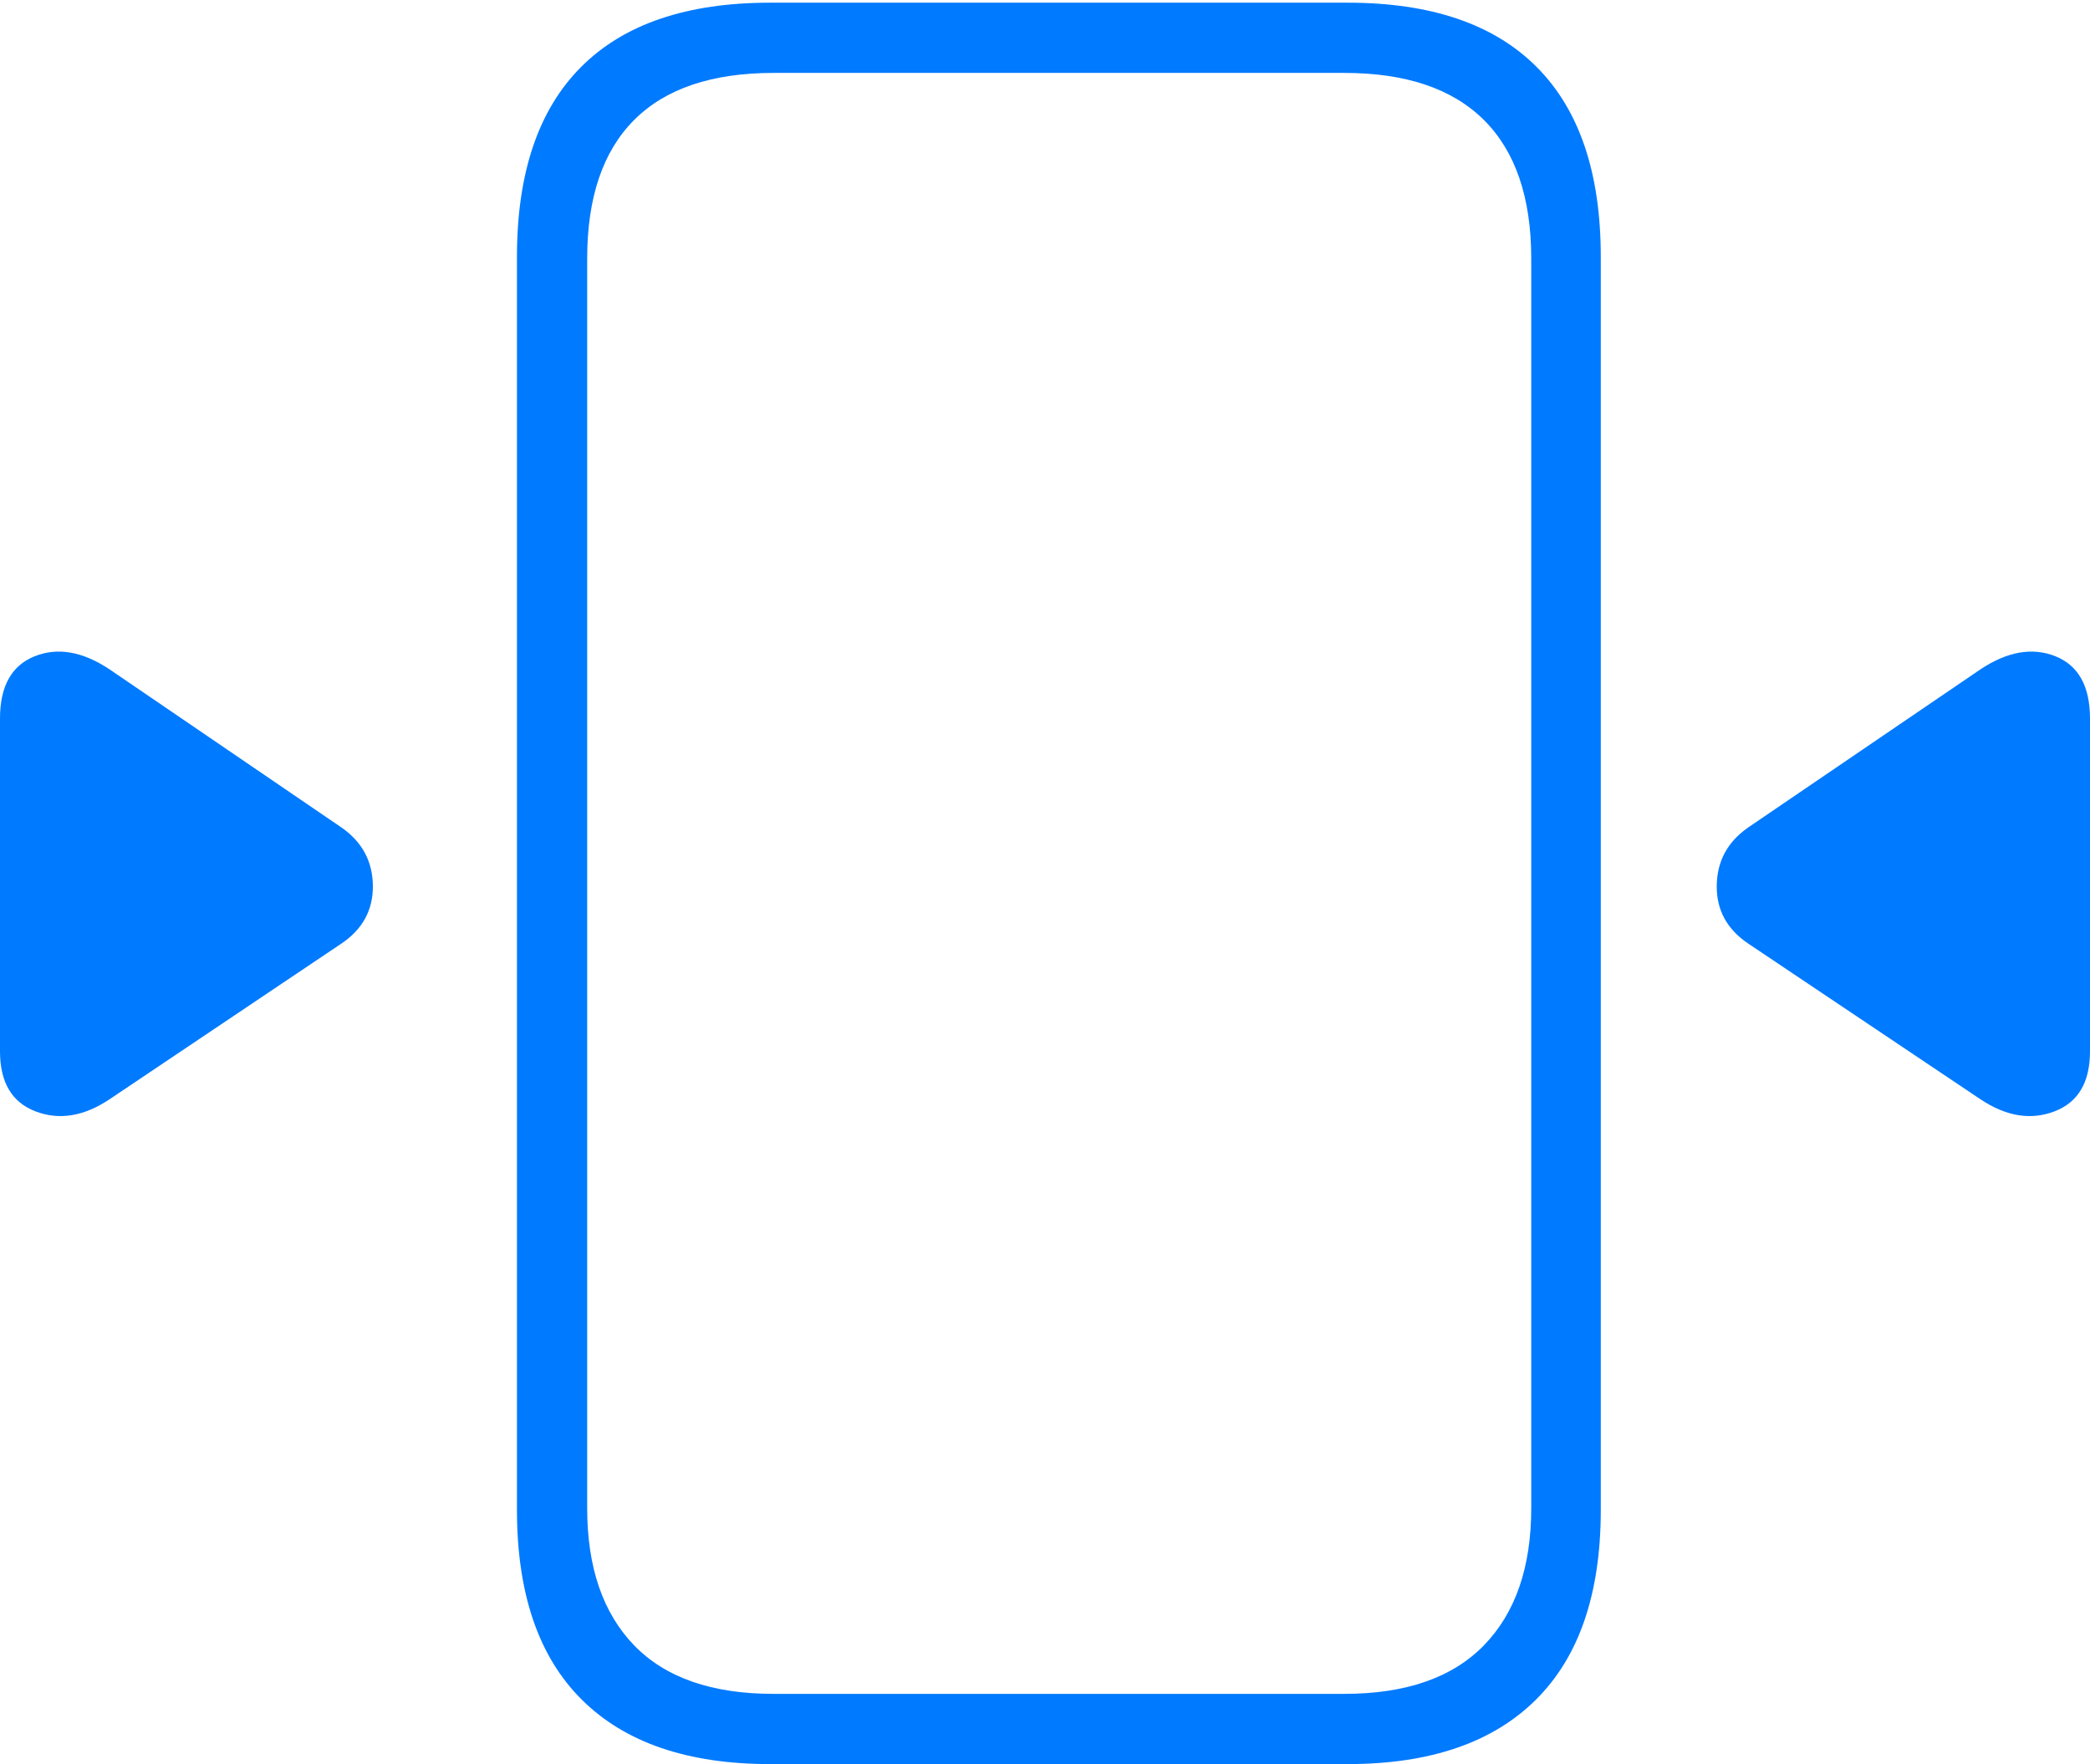 <?xml version="1.0" encoding="UTF-8"?>
<!--Generator: Apple Native CoreSVG 175-->
<!DOCTYPE svg
PUBLIC "-//W3C//DTD SVG 1.1//EN"
       "http://www.w3.org/Graphics/SVG/1.1/DTD/svg11.dtd">
<svg version="1.1" xmlns="http://www.w3.org/2000/svg" xmlns:xlink="http://www.w3.org/1999/xlink" width="21.698" height="18.314">
 <g>
  <rect height="18.314" opacity="0" width="21.698" x="0" y="0"/>
  <path d="M5.367 2.666L5.367 15.676Q5.367 16.977 6.04 17.645Q6.712 18.314 7.994 18.314L13.992 18.314Q15.273 18.314 15.946 17.645Q16.619 16.977 16.619 15.676L16.619 2.666Q16.619 1.362 15.953 0.695Q15.288 0.028 13.992 0.028L7.994 0.028Q6.698 0.028 6.033 0.695Q5.367 1.362 5.367 2.666ZM6.096 2.685Q6.096 1.735 6.583 1.246Q7.071 0.757 8.03 0.757L13.956 0.757Q14.915 0.757 15.406 1.246Q15.897 1.735 15.897 2.685L15.897 15.657Q15.897 16.576 15.406 17.081Q14.915 17.585 13.956 17.585L8.03 17.585Q7.071 17.585 6.583 17.081Q6.096 16.576 6.096 15.657ZM20.559 11.411Q20.959 11.679 21.329 11.538Q21.698 11.397 21.698 10.914L21.698 7.46Q21.698 6.957 21.339 6.813Q20.979 6.67 20.559 6.95L18.147 8.592Q17.828 8.815 17.823 9.193Q17.818 9.571 18.147 9.794ZM1.139 11.411L3.547 9.794Q3.876 9.571 3.871 9.193Q3.866 8.815 3.547 8.592L1.139 6.95Q0.719 6.67 0.36 6.813Q0 6.957 0 7.46L0 10.914Q0 11.397 0.369 11.538Q0.739 11.679 1.139 11.411Z" fill="#007aff"/>
 </g>
</svg>
